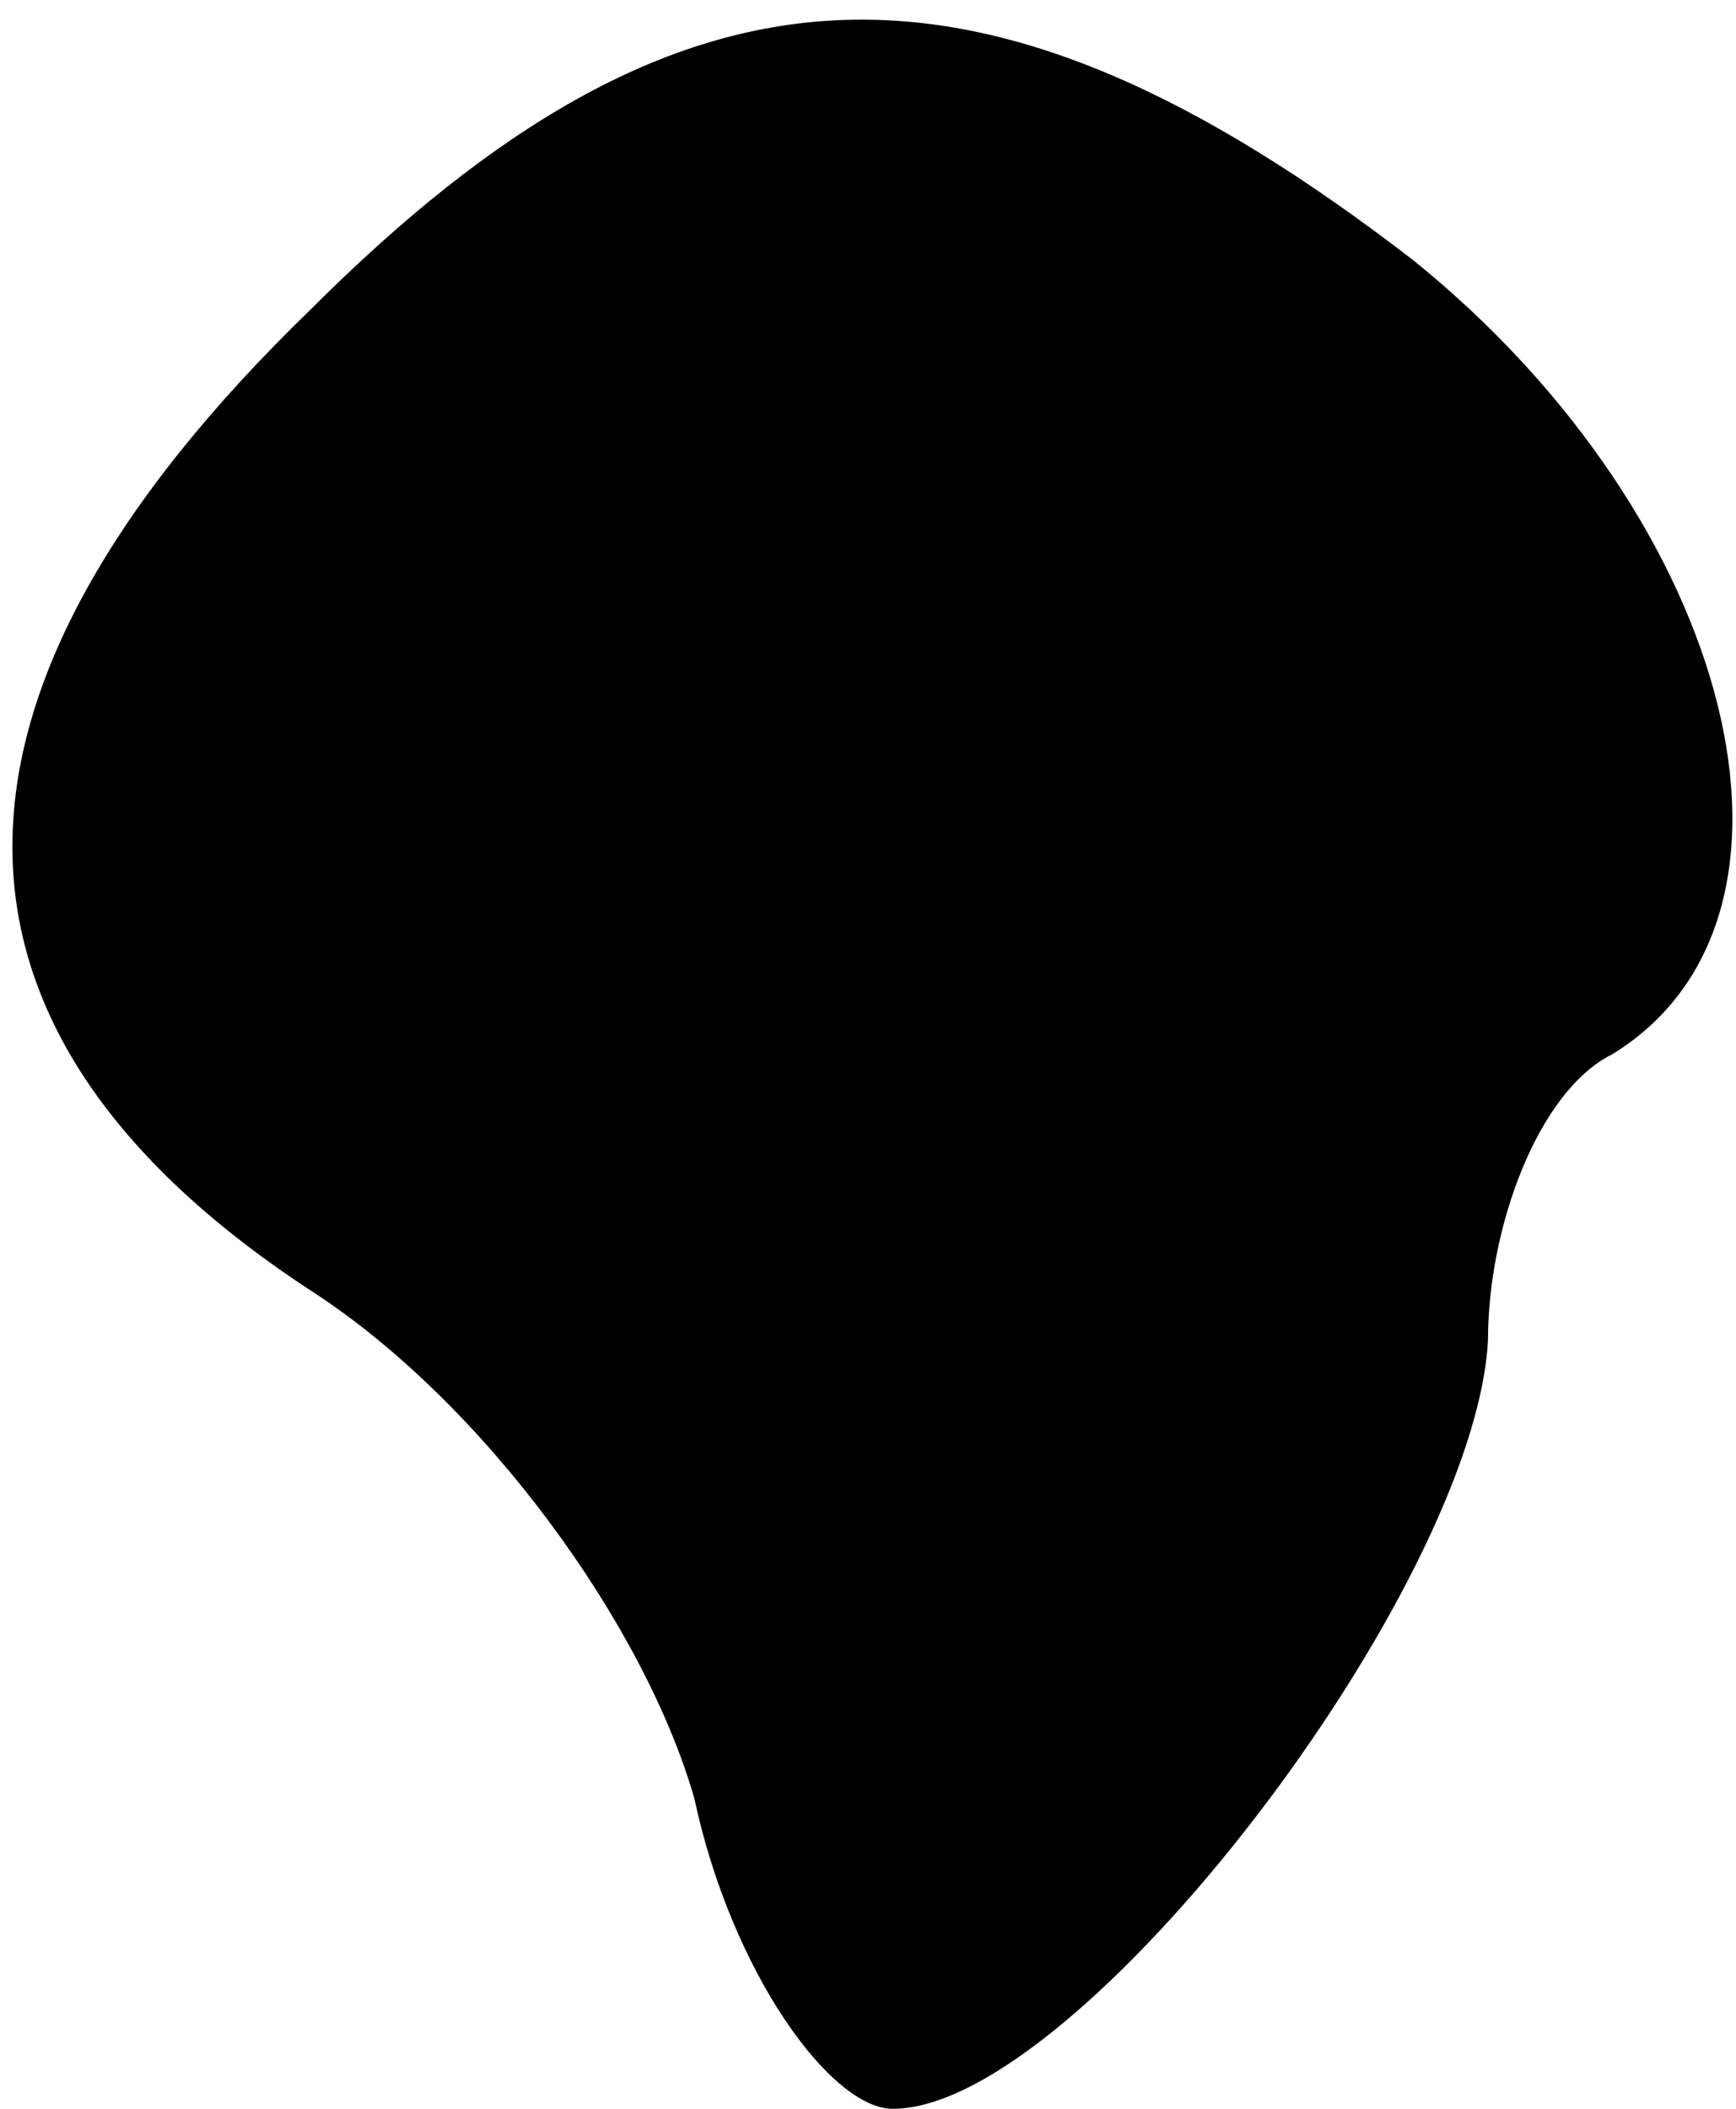 <?xml version="1.0" standalone="no"?>
<!DOCTYPE svg PUBLIC "-//W3C//DTD SVG 20010904//EN"
 "http://www.w3.org/TR/2001/REC-SVG-20010904/DTD/svg10.dtd">
<svg version="1.0" xmlns="http://www.w3.org/2000/svg"
 width="14pt" height="17pt" viewBox="0 0 14 17"
 preserveAspectRatio="xMidYMid meet">
<g transform="translate(0,17) scale(0.1,-0.1)"
fill="#000000" stroke="none">
<path fill="#000000" stroke="none" d="M25 145 c-32 -31 -32 -58 0 -79 14 -9
27 -27 31 -41 3 -14 11 -25 16 -25 15 0 47 42 48 62 0 9 4 20 10 23 18 11 10
43 -16 64 -35 27 -59 26 -89 -4z"/>
</g>
</svg>
